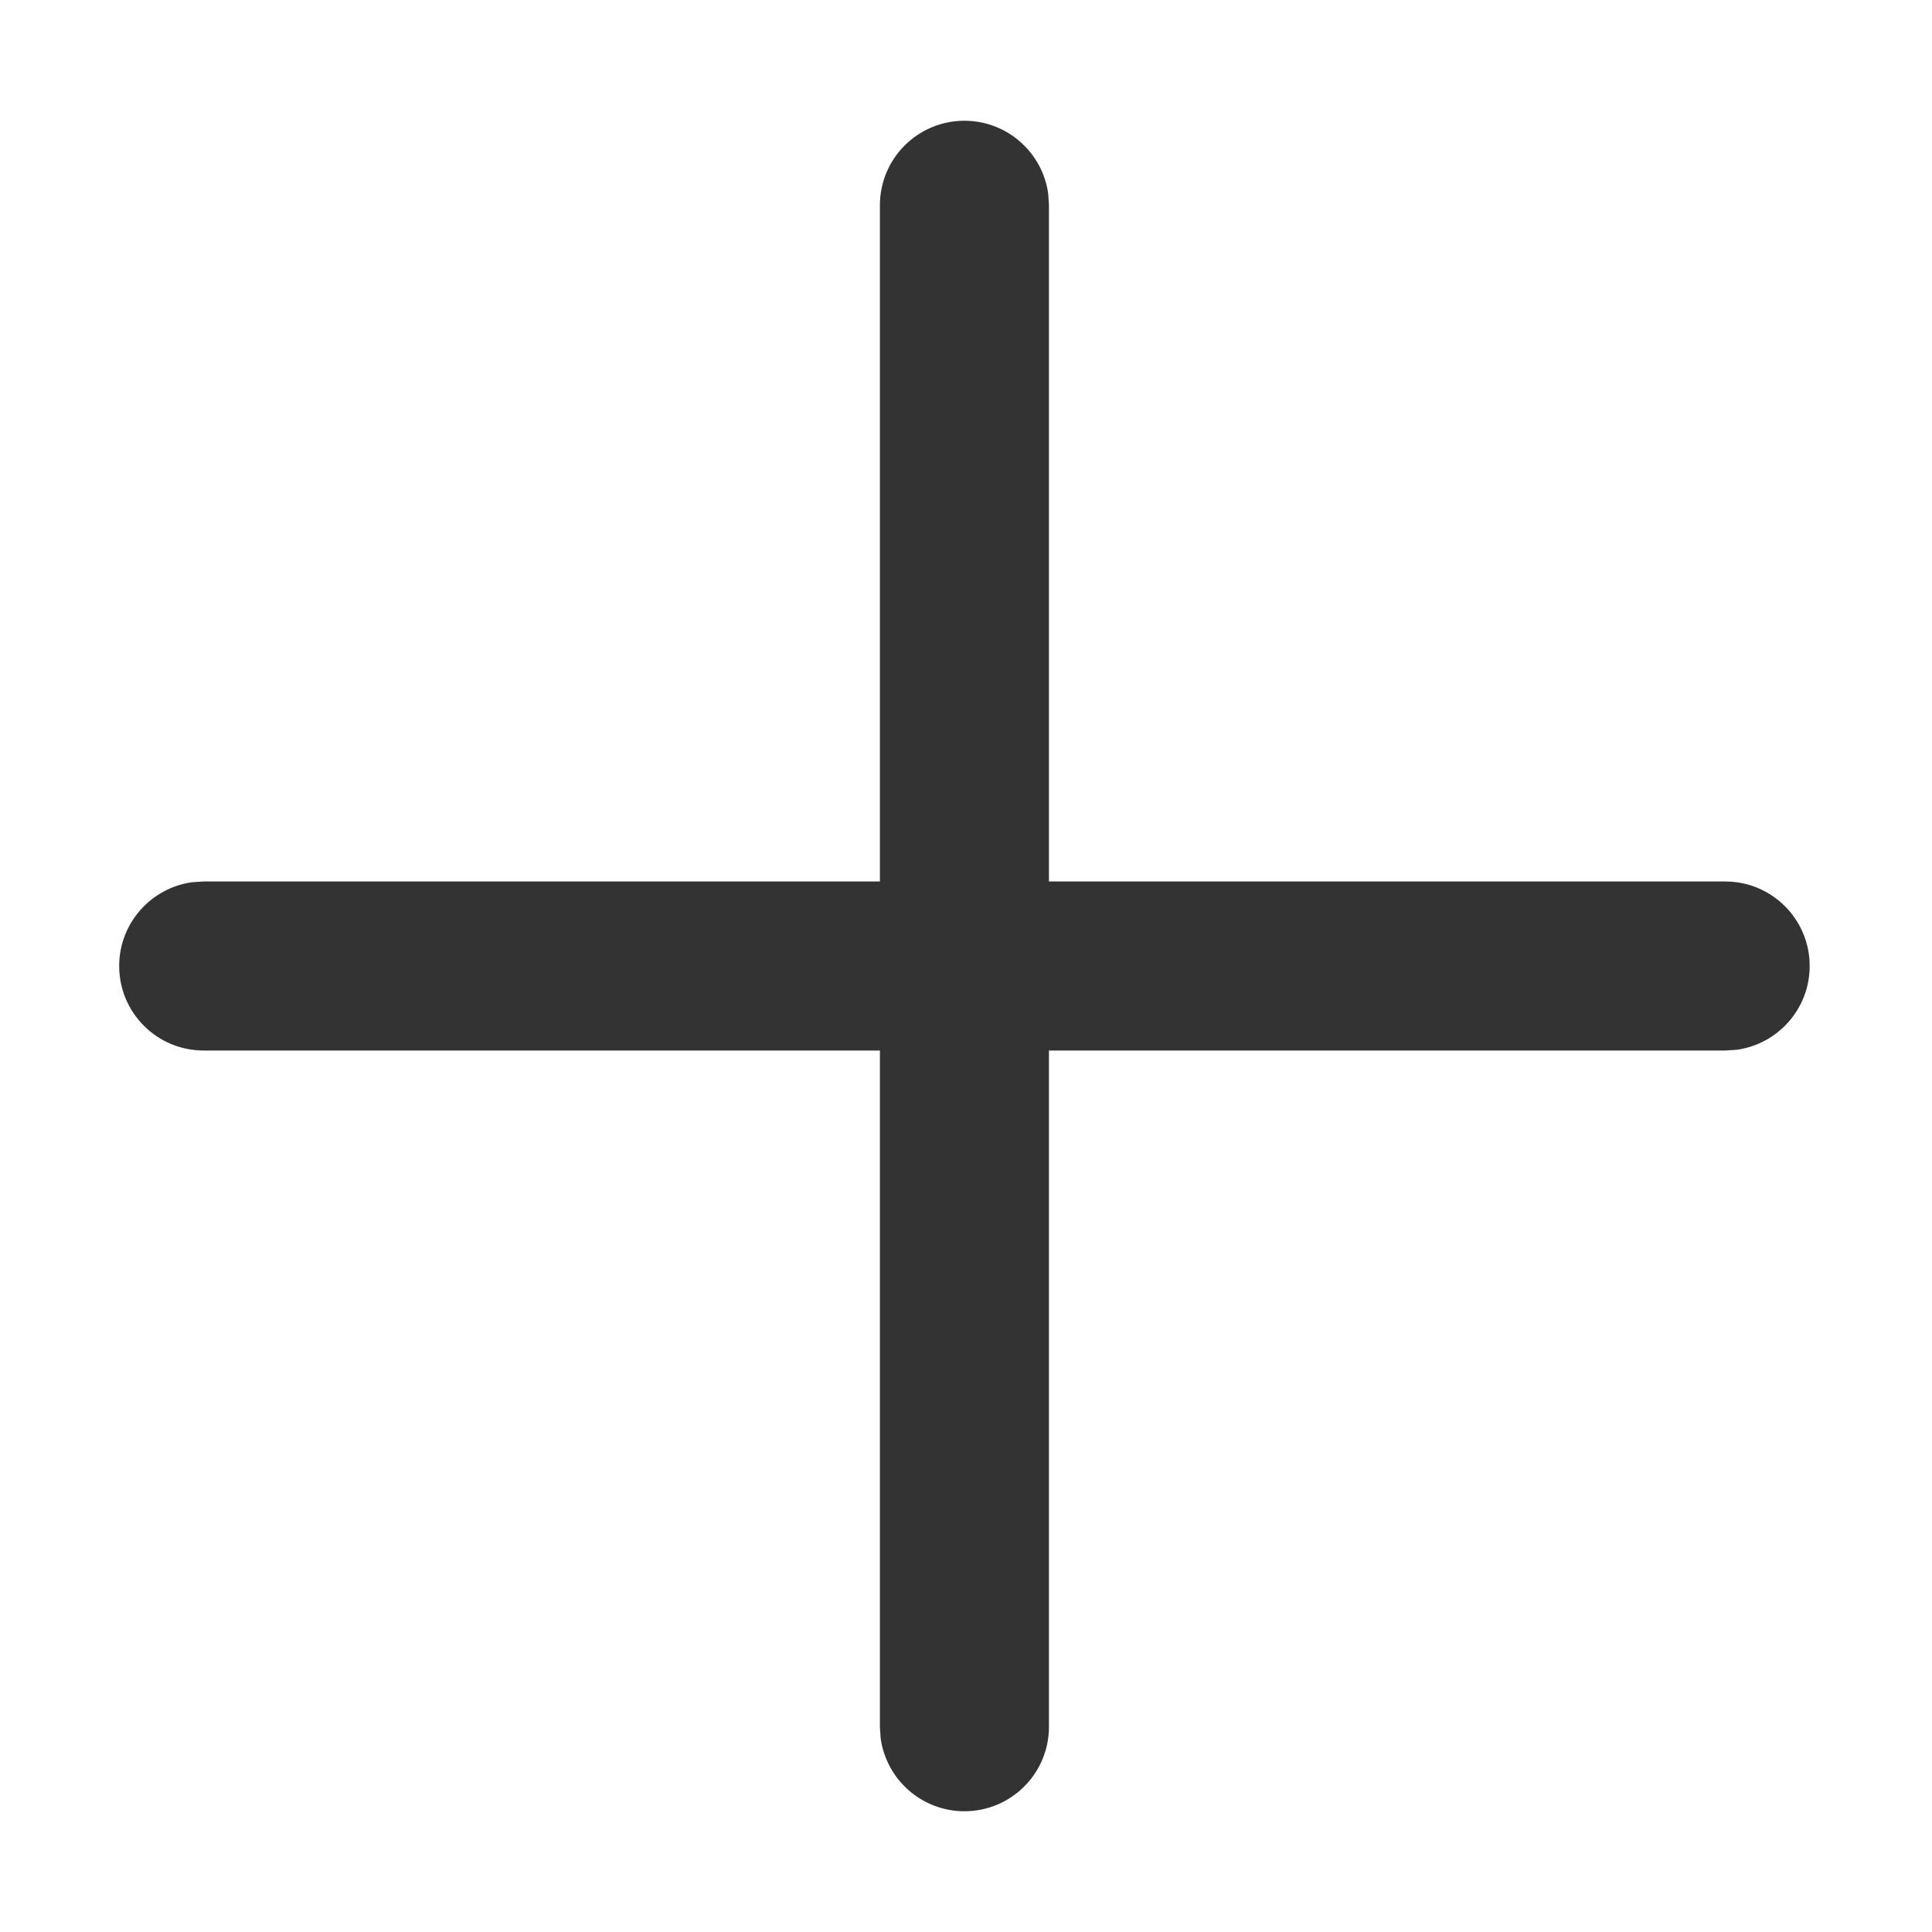 <?xml version="1.0" encoding="UTF-8"?>
<svg width="16px" height="16px" viewBox="0 0 16 16" version="1.1" xmlns="http://www.w3.org/2000/svg" xmlns:xlink="http://www.w3.org/1999/xlink">
    <title>16px/线性/通用/icon-add</title>
    <g id="页面-1" stroke="none" stroke-width="1" fill="none" fill-rule="evenodd">
        <g id="Icons" transform="translate(-1234, -671)">
            <g id="Frame" transform="translate(60, 631)">
                <g id="State" transform="translate(1112, 0)">
                    <g id="16px/线性/通用/icon-add" transform="translate(62, 40)">
                        <rect id="矩形" fill="#D8D8D8" opacity="0" x="0" y="0" width="16" height="16"></rect>
                        <g transform="translate(1.687, 1.7)" fill="#333333" fill-rule="nonzero" id="直线-3">
                            <path d="M12.6,5.6 C12.987,5.6 13.3,5.913 13.3,6.3 C13.3,6.654 13.037,6.947 12.695,6.994 L12.6,7 L0,7 C-0.387,7 -0.7,6.687 -0.7,6.3 C-0.7,5.946 -0.437,5.653 -0.095,5.606 L0,5.6 L12.6,5.6 Z"></path>
                            <path d="M12.6,5.6 C12.987,5.6 13.3,5.913 13.3,6.3 C13.3,6.654 13.037,6.947 12.695,6.994 L12.6,7 L0,7 C-0.387,7 -0.7,6.687 -0.7,6.3 C-0.7,5.946 -0.437,5.653 -0.095,5.606 L0,5.6 L12.6,5.6 Z" transform="translate(6.3, 6.3) rotate(90) translate(-6.3, -6.3) "></path>
                        </g>
                    </g>
                </g>
            </g>
        </g>
    </g>
</svg>